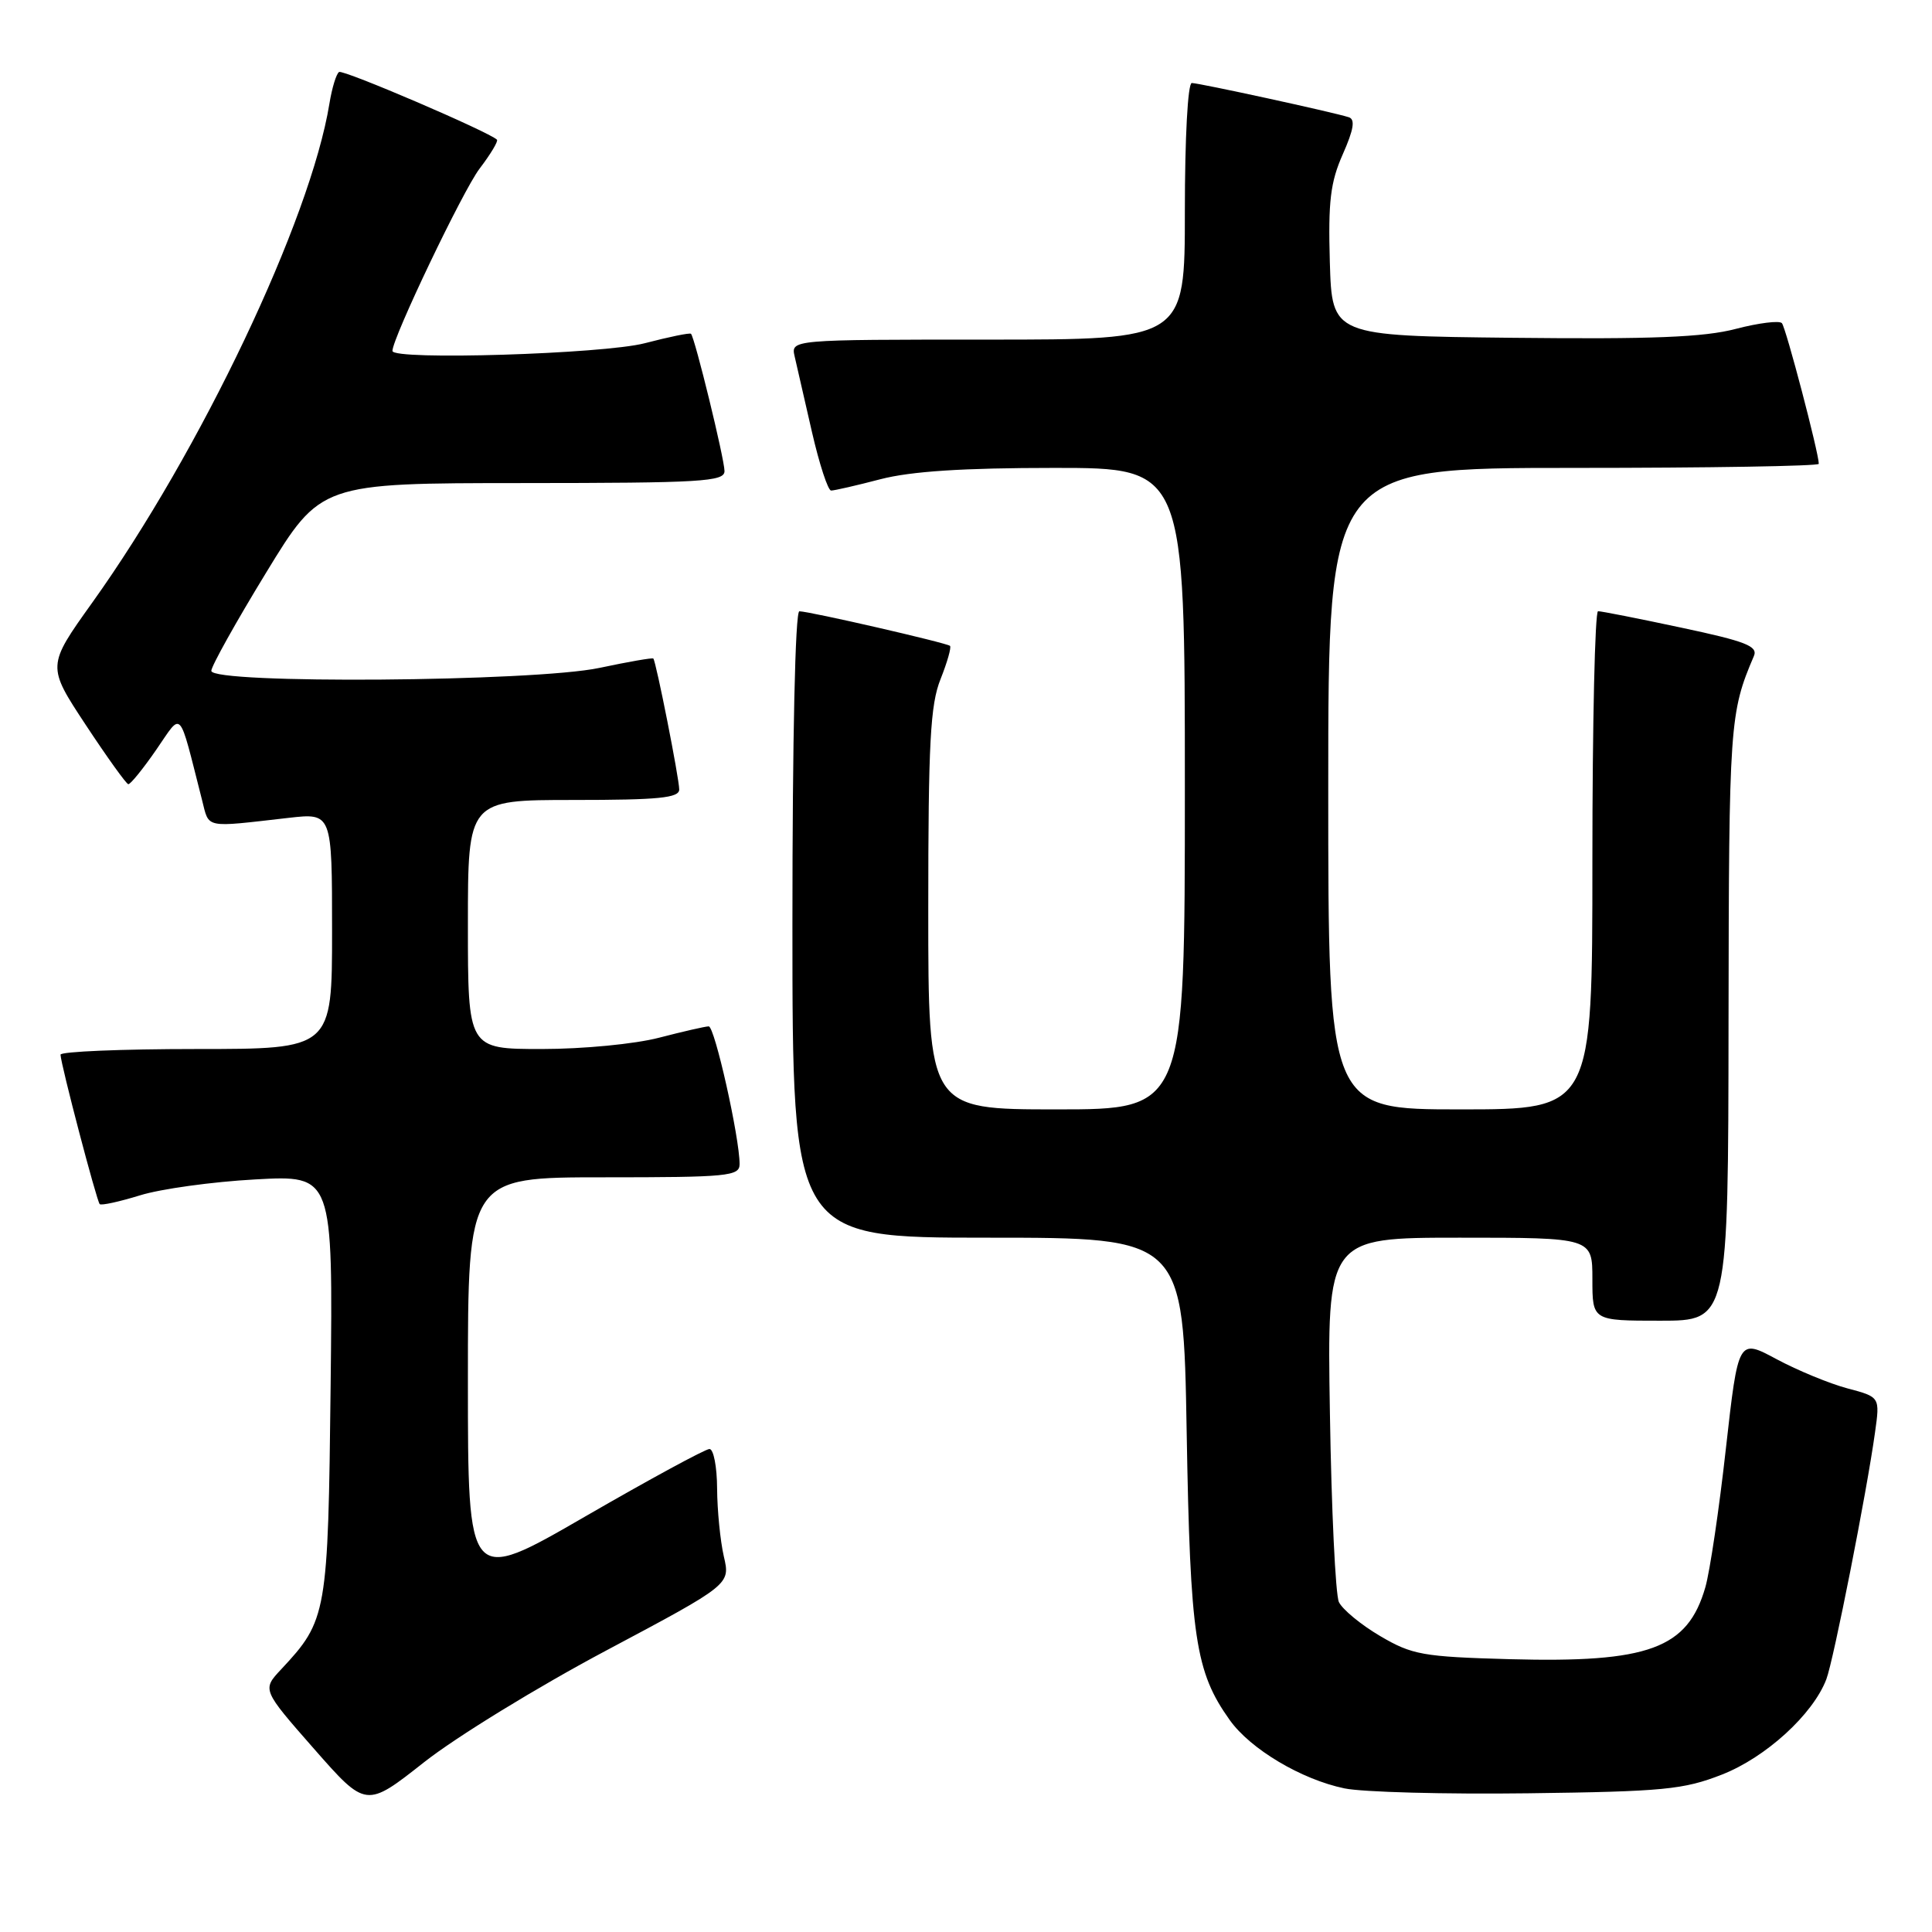 <?xml version="1.0" encoding="UTF-8" standalone="no"?>
<!DOCTYPE svg PUBLIC "-//W3C//DTD SVG 1.1//EN" "http://www.w3.org/Graphics/SVG/1.1/DTD/svg11.dtd" >
<svg xmlns="http://www.w3.org/2000/svg" xmlns:xlink="http://www.w3.org/1999/xlink" version="1.1" viewBox="0 0 256 256">
 <g >
 <path fill="currentColor"
d=" M 80.35 218.69 C 96.78 209.95 96.78 209.95 95.91 206.23 C 95.44 204.18 95.04 200.14 95.02 197.25 C 95.01 194.36 94.55 192.00 94.01 192.00 C 93.46 192.00 86.04 196.03 77.51 200.96 C 62.00 209.93 62.00 209.93 62.00 182.96 C 62.00 156.00 62.00 156.00 80.00 156.00 C 96.48 156.00 98.00 155.85 98.00 154.25 C 98.00 150.73 94.70 136.00 93.91 136.00 C 93.46 136.00 90.51 136.68 87.34 137.50 C 84.12 138.34 77.27 139.00 71.79 139.00 C 62.00 139.00 62.00 139.00 62.00 122.50 C 62.00 106.00 62.00 106.00 76.00 106.00 C 87.30 106.00 90.00 105.73 90.00 104.61 C 90.00 103.16 86.94 87.68 86.57 87.26 C 86.46 87.13 83.24 87.69 79.43 88.50 C 70.74 90.34 28.00 90.66 28.00 88.89 C 28.00 88.28 31.26 82.43 35.25 75.90 C 42.50 64.02 42.50 64.02 69.25 64.01 C 92.98 64.00 96.00 63.82 96.00 62.42 C 96.00 60.83 92.07 44.74 91.56 44.23 C 91.41 44.07 88.65 44.64 85.43 45.48 C 79.93 46.91 52.00 47.77 52.00 46.50 C 52.00 44.79 61.34 25.25 63.53 22.37 C 65.00 20.44 66.04 18.71 65.85 18.51 C 64.81 17.48 45.49 9.19 44.93 9.54 C 44.56 9.77 43.99 11.65 43.65 13.73 C 41.15 29.12 26.57 59.79 12.21 79.87 C 6.22 88.25 6.22 88.25 11.36 96.05 C 14.19 100.34 16.73 103.88 17.00 103.91 C 17.27 103.95 18.93 101.91 20.68 99.38 C 24.22 94.26 23.60 93.58 26.77 106.00 C 27.75 109.83 26.93 109.66 38.25 108.37 C 44.00 107.72 44.00 107.72 44.00 123.36 C 44.00 139.00 44.00 139.00 26.00 139.00 C 16.10 139.00 8.01 139.34 8.02 139.75 C 8.05 141.02 12.81 159.14 13.21 159.55 C 13.42 159.76 15.82 159.23 18.55 158.39 C 21.27 157.54 28.14 156.59 33.81 156.28 C 44.12 155.71 44.12 155.71 43.81 183.60 C 43.47 213.94 43.34 214.68 37.25 221.20 C 34.73 223.89 34.73 223.89 41.61 231.73 C 48.50 239.57 48.50 239.57 56.21 233.49 C 60.45 230.15 71.31 223.49 80.35 218.69 Z  M 228.17 235.14 C 233.99 232.86 240.23 227.16 242.00 222.51 C 242.96 219.98 247.35 197.75 248.45 189.80 C 249.11 185.11 249.11 185.11 244.80 183.97 C 242.44 183.34 238.21 181.60 235.41 180.10 C 230.33 177.37 230.33 177.37 228.69 191.93 C 227.80 199.95 226.57 208.22 225.97 210.31 C 223.63 218.46 218.47 220.35 200.04 219.85 C 188.52 219.53 187.12 219.28 182.87 216.78 C 180.32 215.28 177.87 213.25 177.41 212.28 C 176.96 211.30 176.42 200.04 176.22 187.25 C 175.84 164.00 175.84 164.00 193.42 164.00 C 211.00 164.00 211.00 164.00 211.00 169.50 C 211.00 175.00 211.00 175.00 220.00 175.00 C 229.00 175.00 229.00 175.00 229.04 135.25 C 229.09 95.84 229.19 94.44 232.40 86.93 C 232.96 85.62 231.32 84.98 222.79 83.17 C 217.13 81.96 212.16 80.98 211.75 80.99 C 211.34 81.00 211.00 95.85 211.00 114.00 C 211.00 147.00 211.00 147.00 193.50 147.00 C 176.00 147.00 176.00 147.00 176.00 104.50 C 176.00 62.00 176.00 62.00 208.50 62.00 C 226.38 62.00 241.00 61.76 241.00 61.46 C 241.00 60.03 236.64 43.41 236.11 42.82 C 235.78 42.45 233.03 42.79 230.00 43.58 C 225.79 44.69 218.89 44.96 200.50 44.76 C 176.50 44.50 176.50 44.50 176.21 34.73 C 175.98 26.70 176.28 24.15 177.93 20.43 C 179.38 17.15 179.60 15.80 178.71 15.53 C 176.58 14.85 158.88 11.00 157.92 11.00 C 157.39 11.00 157.00 18.26 157.00 28.00 C 157.00 45.00 157.00 45.00 130.89 45.00 C 104.78 45.00 104.78 45.00 105.30 47.25 C 105.58 48.49 106.61 52.99 107.59 57.25 C 108.57 61.51 109.71 65.00 110.13 65.00 C 110.56 65.00 113.49 64.33 116.66 63.50 C 120.71 62.45 127.57 62.00 139.71 62.00 C 157.00 62.00 157.00 62.00 157.00 104.50 C 157.00 147.00 157.00 147.00 140.00 147.00 C 123.00 147.00 123.00 147.00 123.00 120.52 C 123.00 98.41 123.27 93.37 124.63 89.98 C 125.52 87.74 126.08 85.77 125.88 85.58 C 125.42 85.18 107.23 81.00 105.92 81.00 C 105.37 81.00 105.00 97.76 105.00 122.50 C 105.00 164.00 105.00 164.00 130.90 164.00 C 156.80 164.00 156.80 164.00 157.24 189.75 C 157.71 217.02 158.38 221.51 162.95 227.92 C 165.68 231.76 172.44 235.79 178.15 236.97 C 180.54 237.47 191.50 237.76 202.50 237.62 C 220.43 237.39 223.09 237.13 228.17 235.14 Z "/>
</g>
</svg>
